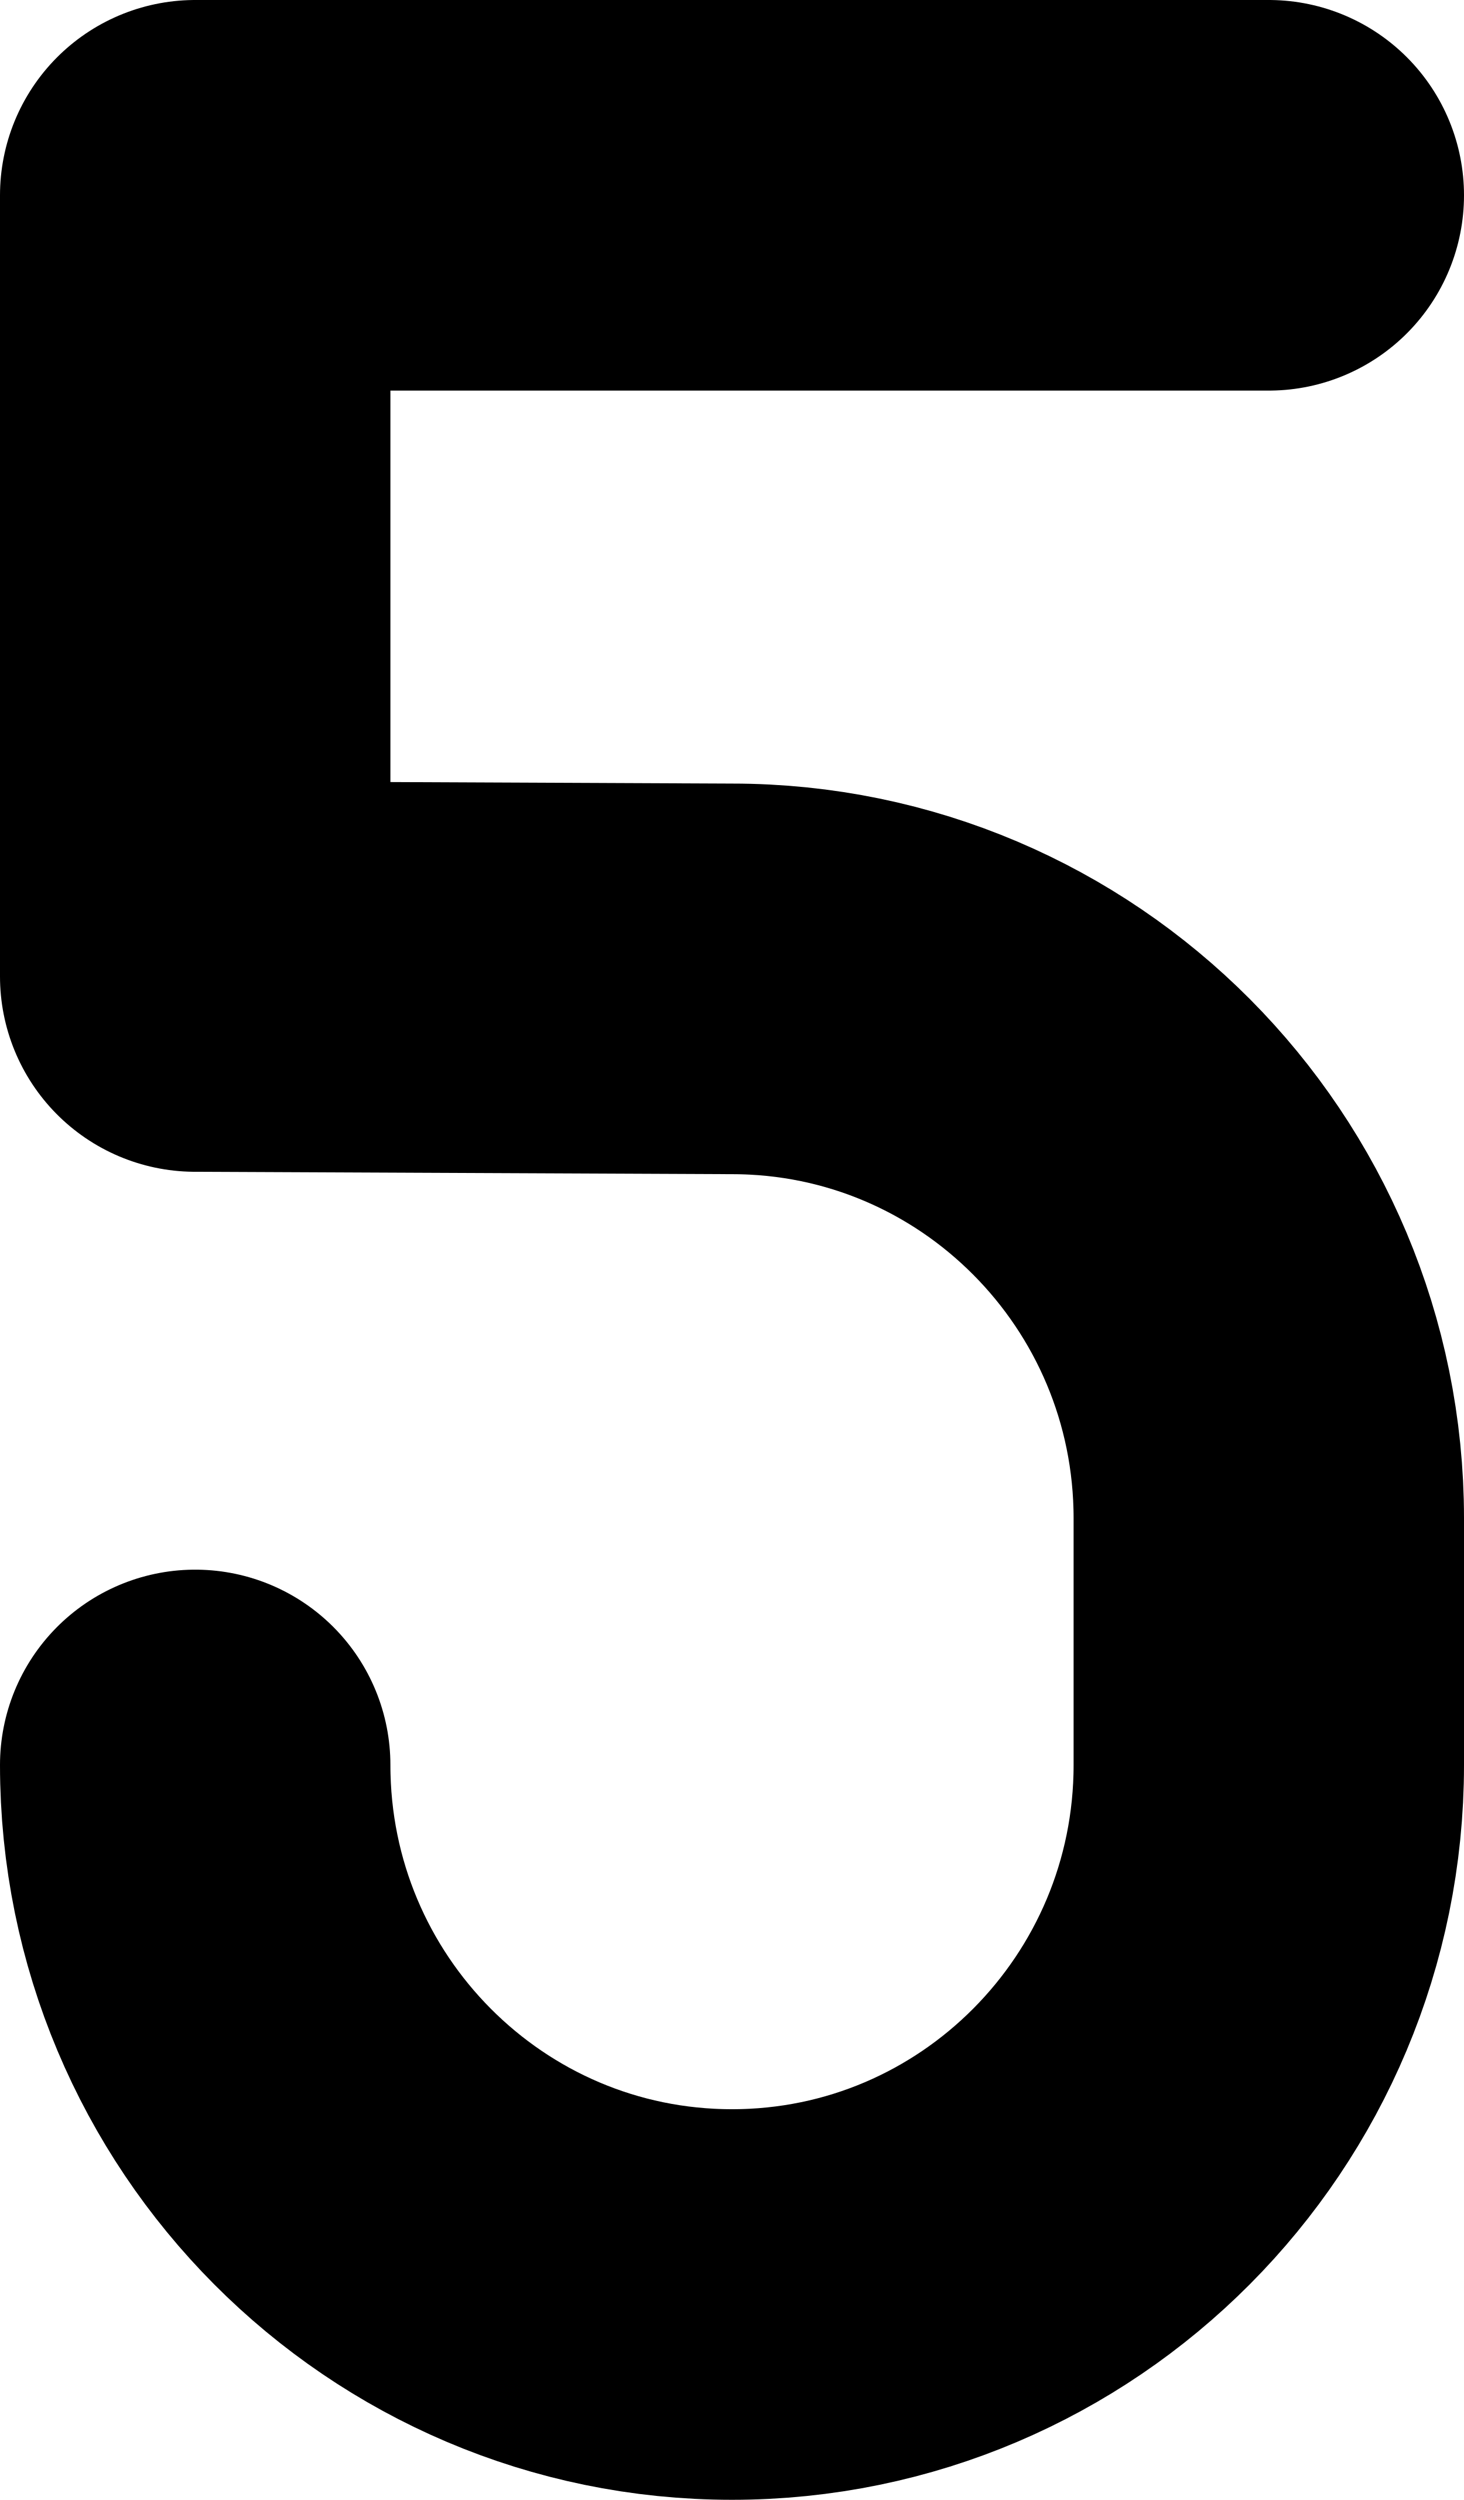 <svg id="orbs" xmlns="http://www.w3.org/2000/svg" viewBox="0 0 300 512"><defs><style>.cls-1{fill:none;stroke:#000;stroke-linecap:round;stroke-linejoin:round;stroke-width:80px;}</style></defs><path class="cls-1" d="M260,40H40V200l110,.49c60.75,0,110,49.48,110,110.51v50.49c0,61-49.25,110.51-110,110.51S40,422.52,40,361.49"/></svg>
